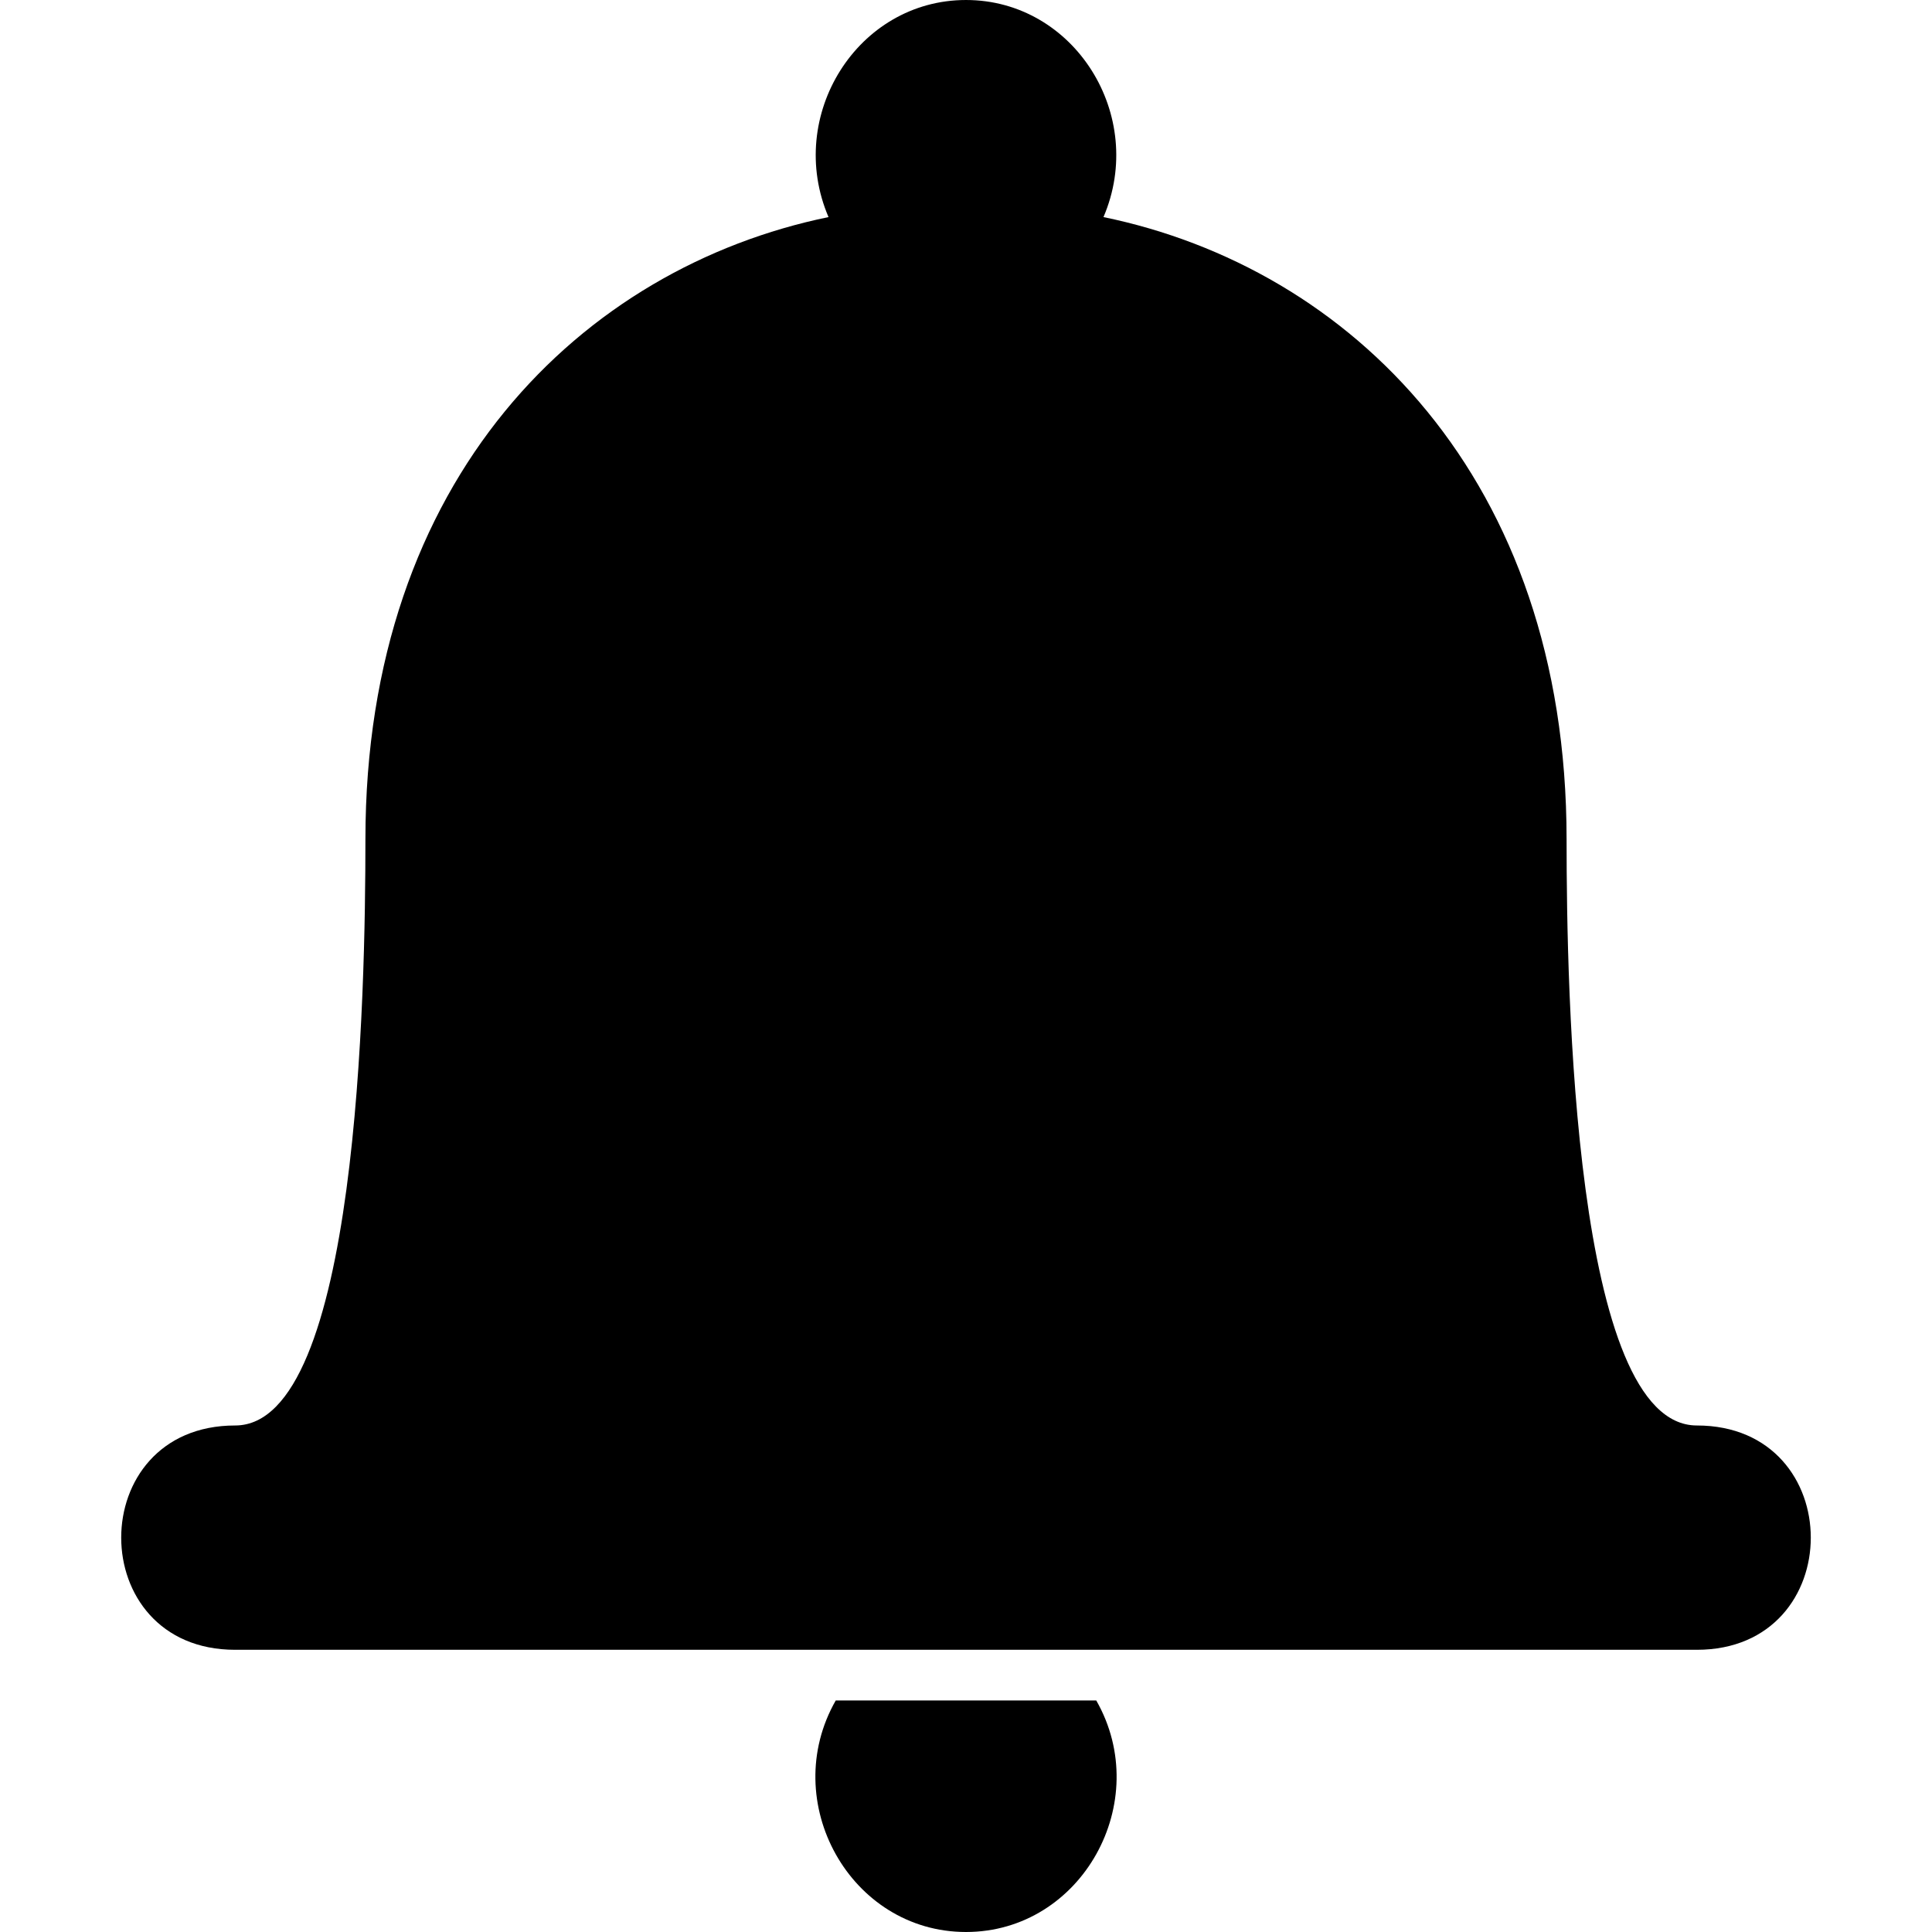 <svg height='300px' width='300px'  fill="#000000" xmlns="http://www.w3.org/2000/svg" xmlns:xlink="http://www.w3.org/1999/xlink" xml:space="preserve" version="1.1" style="shape-rendering:geometricPrecision;text-rendering:geometricPrecision;image-rendering:optimizeQuality;" viewBox="0 0 234 267" x="0px" y="0px" fill-rule="evenodd" clip-rule="evenodd"><defs><style type="text/css">
   
    .fil0 {fill:#000000}
   
  </style></defs><g><path class="fil0" d="M16 228c-21,0 -21,-31 0,-31 17,0 18,-60 18,-81 0,-50 30,-79 64,-86 -6,-14 4,-30 19,-30 15,0 25,16 19,30 34,7 64,36 64,86 0,21 1,81 18,81 21,0 21,31 0,31l-202 0z"></path><path class="fil0" d="M135 235c8,14 -2,32 -18,32 -16,0 -26,-18 -18,-32l36 0z"></path></g></svg>